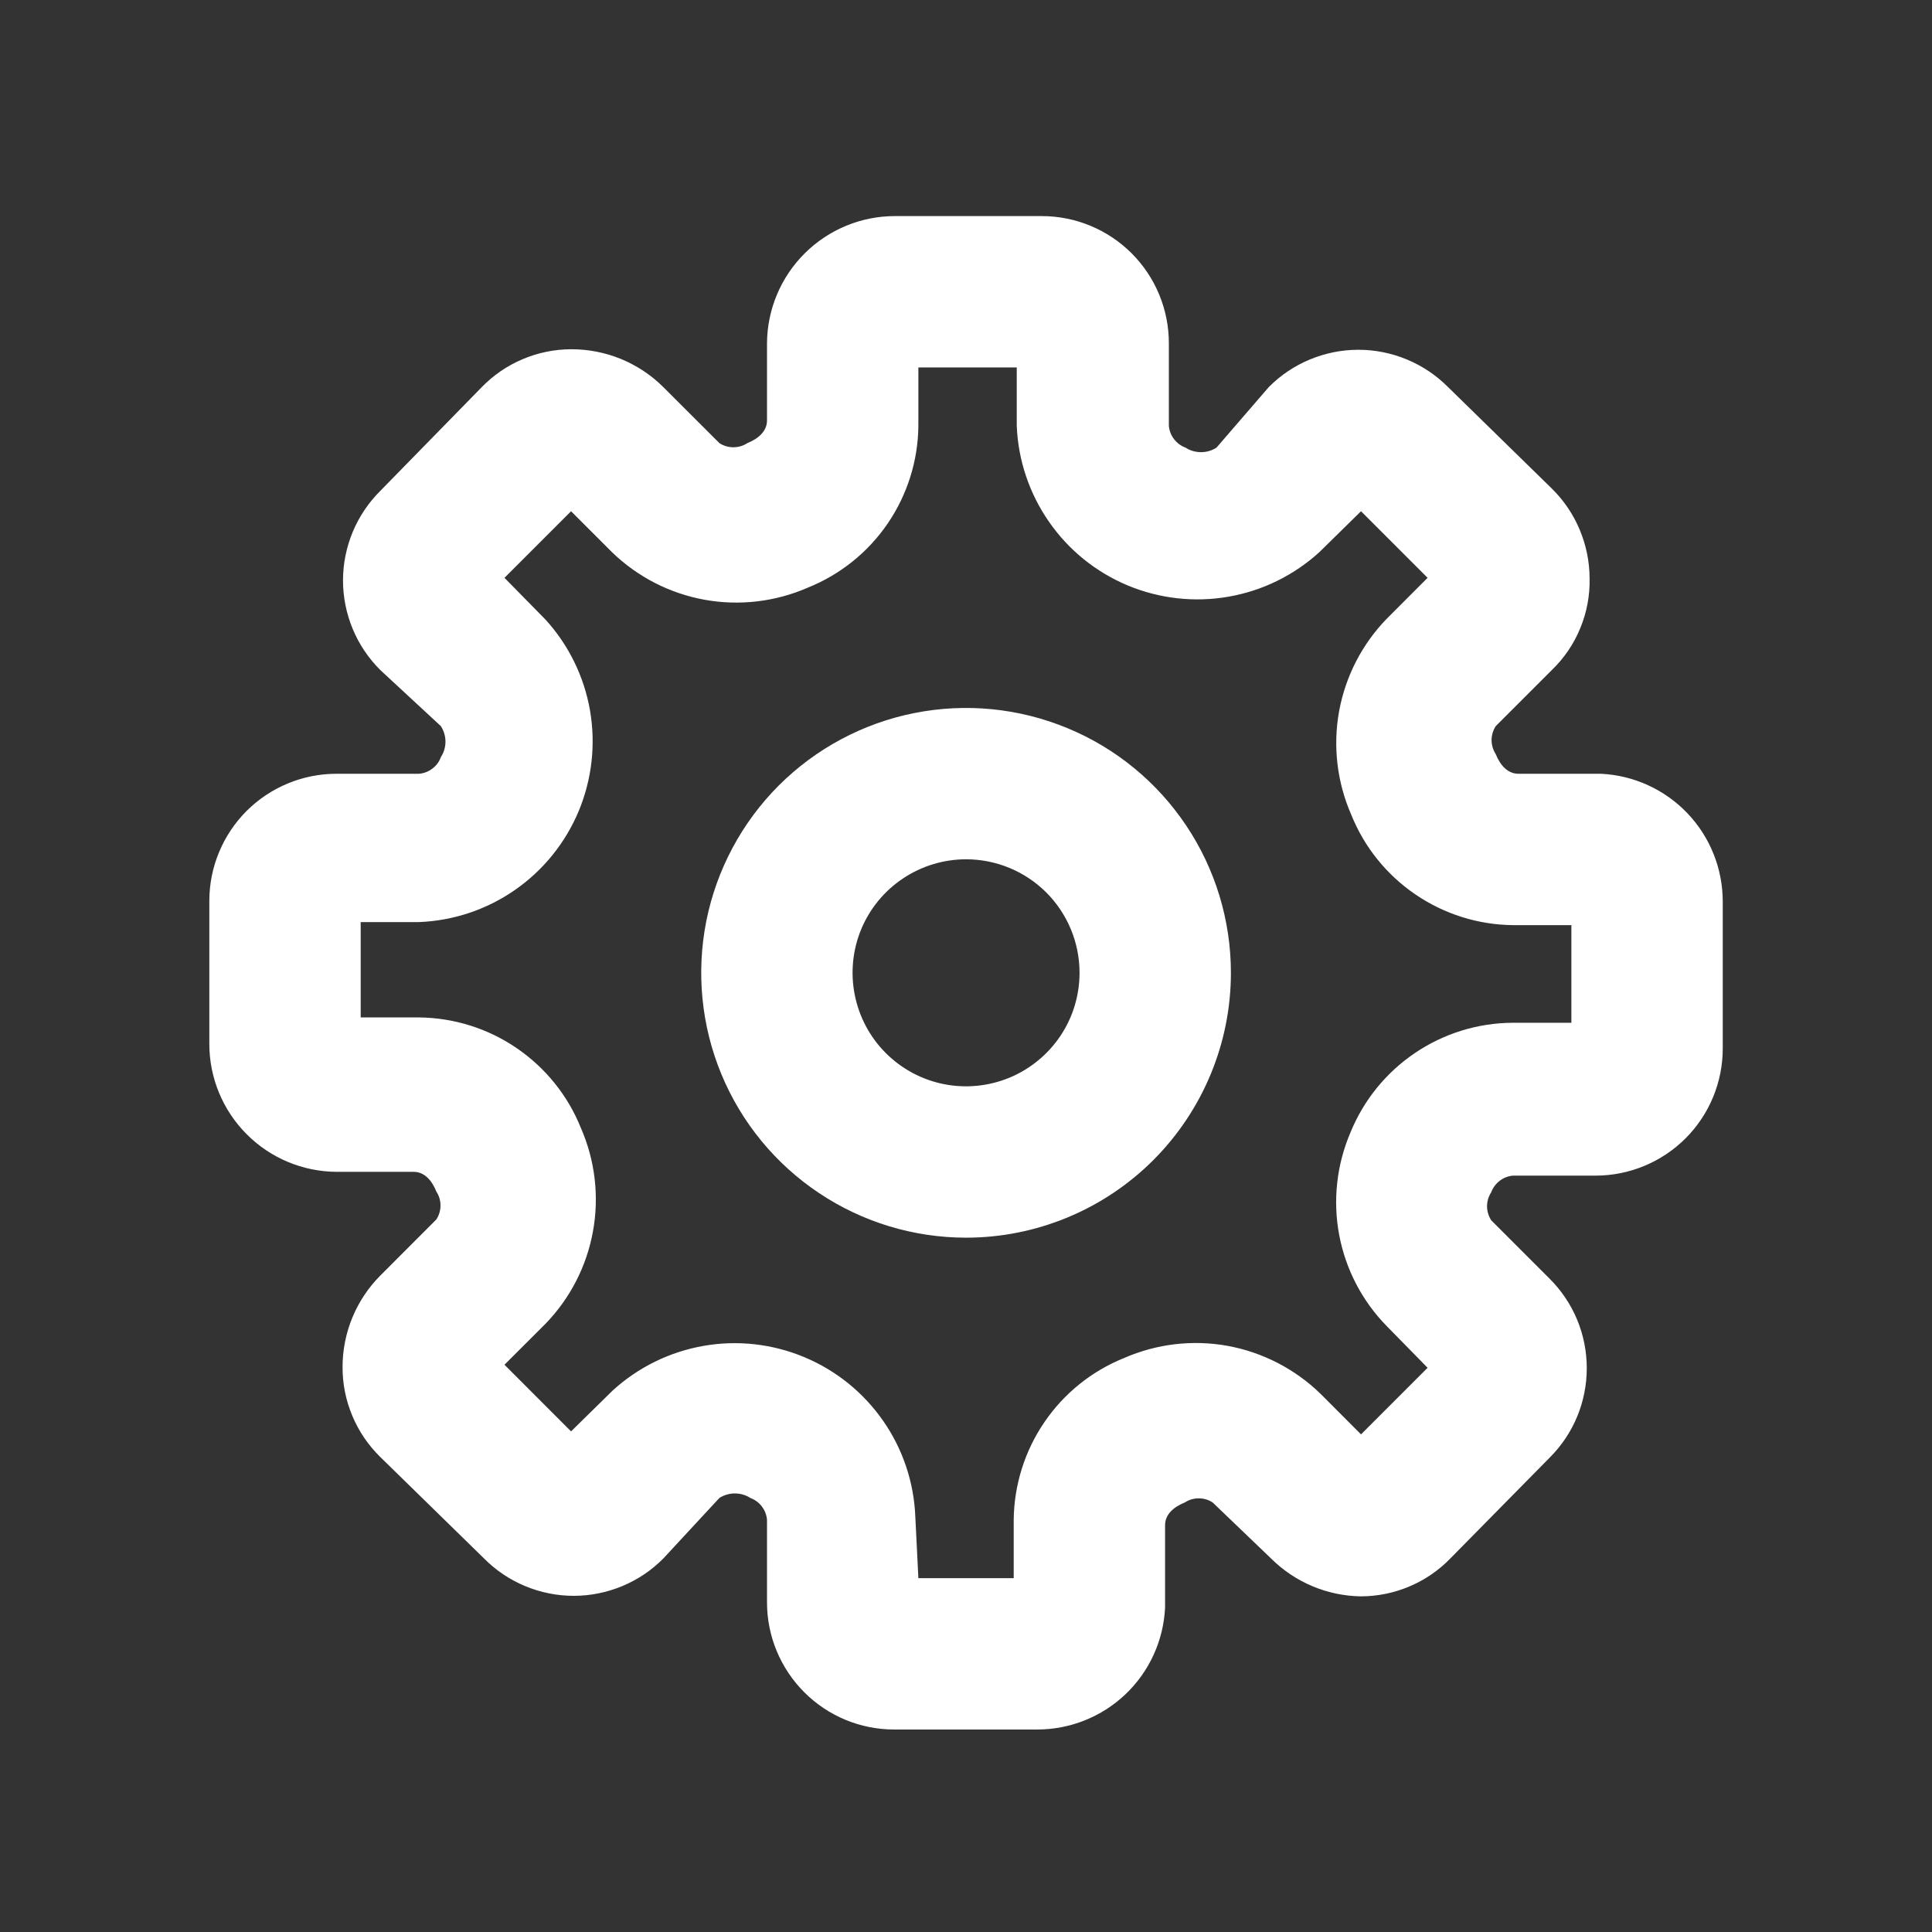 <svg width="26" height="26" viewBox="0 0 26 26" fill="none" xmlns="http://www.w3.org/2000/svg">
<rect x="0" y="0" width="26" height="26" fill="#333333" stroke="none"/>
<path d="M13.958 23.275H12.033C11.58 23.275 11.144 23.095 10.824 22.774C10.503 22.453 10.322 22.018 10.322 21.564V20.454C10.317 20.389 10.293 20.326 10.253 20.274C10.214 20.222 10.16 20.182 10.098 20.159C10.036 20.119 9.964 20.098 9.89 20.098C9.816 20.098 9.743 20.119 9.681 20.159L8.927 20.973C8.769 21.133 8.581 21.259 8.374 21.345C8.167 21.431 7.945 21.476 7.721 21.476C7.496 21.476 7.274 21.431 7.067 21.345C6.86 21.259 6.672 21.133 6.514 20.973L5.119 19.609C4.957 19.451 4.829 19.263 4.742 19.055C4.654 18.846 4.609 18.623 4.61 18.397C4.61 17.935 4.793 17.492 5.119 17.165L5.872 16.411C5.909 16.355 5.928 16.29 5.928 16.223C5.928 16.156 5.909 16.091 5.872 16.035C5.811 15.882 5.709 15.77 5.567 15.77H4.528C4.074 15.767 3.638 15.585 3.318 15.262C2.997 14.94 2.817 14.503 2.817 14.049V12.124C2.817 11.67 2.998 11.235 3.318 10.914C3.639 10.594 4.074 10.413 4.528 10.413H5.638C5.704 10.408 5.766 10.384 5.818 10.344C5.871 10.305 5.911 10.251 5.933 10.189C5.973 10.127 5.995 10.055 5.995 9.981C5.995 9.907 5.973 9.834 5.933 9.772L5.119 9.018C4.96 8.86 4.833 8.672 4.747 8.465C4.661 8.258 4.616 8.036 4.616 7.811C4.616 7.587 4.661 7.365 4.747 7.158C4.833 6.951 4.96 6.763 5.119 6.605L6.483 5.21C6.64 5.049 6.826 4.921 7.033 4.834C7.239 4.746 7.461 4.701 7.685 4.7C7.915 4.699 8.144 4.744 8.357 4.831C8.57 4.919 8.764 5.047 8.927 5.21L9.681 5.963C9.737 6 9.802 6.019 9.869 6.019C9.936 6.019 10.002 6 10.058 5.963C10.21 5.902 10.322 5.8 10.322 5.658V4.619C10.325 4.164 10.508 3.729 10.83 3.409C11.153 3.088 11.589 2.908 12.043 2.908H14.019C14.473 2.908 14.908 3.088 15.229 3.409C15.55 3.73 15.73 4.165 15.73 4.619V5.729C15.735 5.794 15.759 5.857 15.799 5.909C15.839 5.961 15.892 6.001 15.954 6.024C16.016 6.064 16.089 6.085 16.163 6.085C16.237 6.085 16.309 6.064 16.371 6.024L17.074 5.21C17.232 5.05 17.42 4.924 17.627 4.838C17.834 4.752 18.056 4.707 18.281 4.707C18.505 4.707 18.727 4.752 18.934 4.838C19.141 4.924 19.329 5.05 19.488 5.21L20.883 6.574C21.044 6.732 21.172 6.921 21.259 7.129C21.346 7.337 21.392 7.56 21.392 7.786C21.397 8.015 21.354 8.243 21.266 8.455C21.179 8.668 21.048 8.859 20.883 9.018L20.129 9.772C20.093 9.828 20.073 9.893 20.073 9.96C20.073 10.027 20.093 10.092 20.129 10.149C20.19 10.301 20.292 10.413 20.434 10.413H21.544C21.987 10.434 22.404 10.625 22.709 10.945C23.015 11.266 23.184 11.692 23.184 12.134V14.11C23.184 14.564 23.004 14.999 22.683 15.32C22.362 15.64 21.927 15.821 21.473 15.821H20.363C20.298 15.826 20.235 15.85 20.183 15.89C20.131 15.93 20.091 15.983 20.068 16.045C20.032 16.101 20.012 16.166 20.012 16.233C20.012 16.3 20.032 16.365 20.068 16.422L20.852 17.206C21.011 17.364 21.138 17.552 21.224 17.759C21.31 17.966 21.354 18.188 21.354 18.412C21.354 18.637 21.31 18.859 21.224 19.066C21.138 19.273 21.011 19.461 20.852 19.619L19.518 20.973C19.362 21.134 19.175 21.262 18.969 21.349C18.762 21.437 18.541 21.482 18.316 21.483C17.862 21.477 17.427 21.294 17.105 20.973L16.32 20.22C16.264 20.183 16.199 20.164 16.132 20.164C16.065 20.164 16 20.183 15.944 20.22C15.791 20.281 15.679 20.383 15.679 20.525V21.635C15.658 22.078 15.467 22.495 15.147 22.8C14.826 23.105 14.401 23.275 13.958 23.275ZM12.359 21.238H13.642V20.454C13.647 19.985 13.79 19.527 14.055 19.139C14.319 18.751 14.693 18.45 15.129 18.275C15.566 18.084 16.051 18.027 16.521 18.112C16.99 18.198 17.424 18.421 17.767 18.753L18.316 19.303L19.212 18.407L18.663 17.847C18.332 17.51 18.109 17.082 18.022 16.618C17.935 16.154 17.988 15.674 18.174 15.24C18.351 14.806 18.652 14.435 19.04 14.172C19.428 13.909 19.885 13.767 20.353 13.764H21.147V12.45H20.363C19.894 12.446 19.436 12.302 19.048 12.037C18.66 11.773 18.359 11.399 18.184 10.963C17.993 10.526 17.936 10.041 18.021 9.572C18.107 9.102 18.33 8.668 18.663 8.326L19.212 7.776L18.316 6.88L17.756 7.43C17.414 7.742 16.989 7.951 16.532 8.03C16.075 8.11 15.605 8.057 15.177 7.879C14.749 7.7 14.381 7.403 14.117 7.022C13.852 6.641 13.701 6.192 13.683 5.729V4.945H12.359V5.729C12.355 6.199 12.211 6.656 11.947 7.044C11.682 7.432 11.308 7.733 10.872 7.908C10.435 8.099 9.95 8.156 9.481 8.071C9.011 7.986 8.577 7.762 8.235 7.43L7.685 6.88L6.789 7.776L7.339 8.336C7.652 8.678 7.86 9.103 7.94 9.56C8.019 10.017 7.966 10.487 7.788 10.915C7.609 11.343 7.312 11.711 6.931 11.976C6.55 12.241 6.102 12.391 5.638 12.409H4.854V13.692H5.638C6.108 13.697 6.566 13.84 6.953 14.105C7.341 14.37 7.642 14.743 7.817 15.179C8.009 15.617 8.065 16.101 7.98 16.571C7.895 17.041 7.672 17.474 7.339 17.817L6.789 18.366L7.685 19.263L8.245 18.713C8.588 18.4 9.012 18.192 9.469 18.112C9.926 18.032 10.396 18.085 10.824 18.264C11.252 18.442 11.62 18.74 11.885 19.121C12.15 19.501 12.3 19.95 12.318 20.413L12.359 21.238Z" fill="white"/>
<path d="M13.001 16.656C12.296 16.656 11.607 16.447 11.021 16.055C10.434 15.663 9.978 15.107 9.708 14.456C9.438 13.804 9.368 13.088 9.505 12.396C9.643 11.705 9.982 11.07 10.48 10.571C10.979 10.073 11.614 9.733 12.305 9.596C12.997 9.458 13.713 9.529 14.365 9.799C15.016 10.068 15.573 10.525 15.964 11.111C16.356 11.697 16.565 12.387 16.565 13.091C16.565 14.037 16.189 14.943 15.521 15.612C14.853 16.28 13.946 16.656 13.001 16.656ZM13.001 11.564C12.699 11.564 12.403 11.654 12.152 11.822C11.901 11.989 11.705 12.228 11.589 12.507C11.474 12.786 11.444 13.093 11.503 13.389C11.562 13.686 11.707 13.958 11.921 14.172C12.134 14.385 12.406 14.531 12.703 14.59C12.999 14.649 13.306 14.618 13.585 14.503C13.864 14.387 14.103 14.191 14.271 13.94C14.439 13.689 14.528 13.394 14.528 13.091C14.528 12.686 14.367 12.298 14.081 12.011C13.794 11.725 13.406 11.564 13.001 11.564Z" fill="white"/>
</svg>
